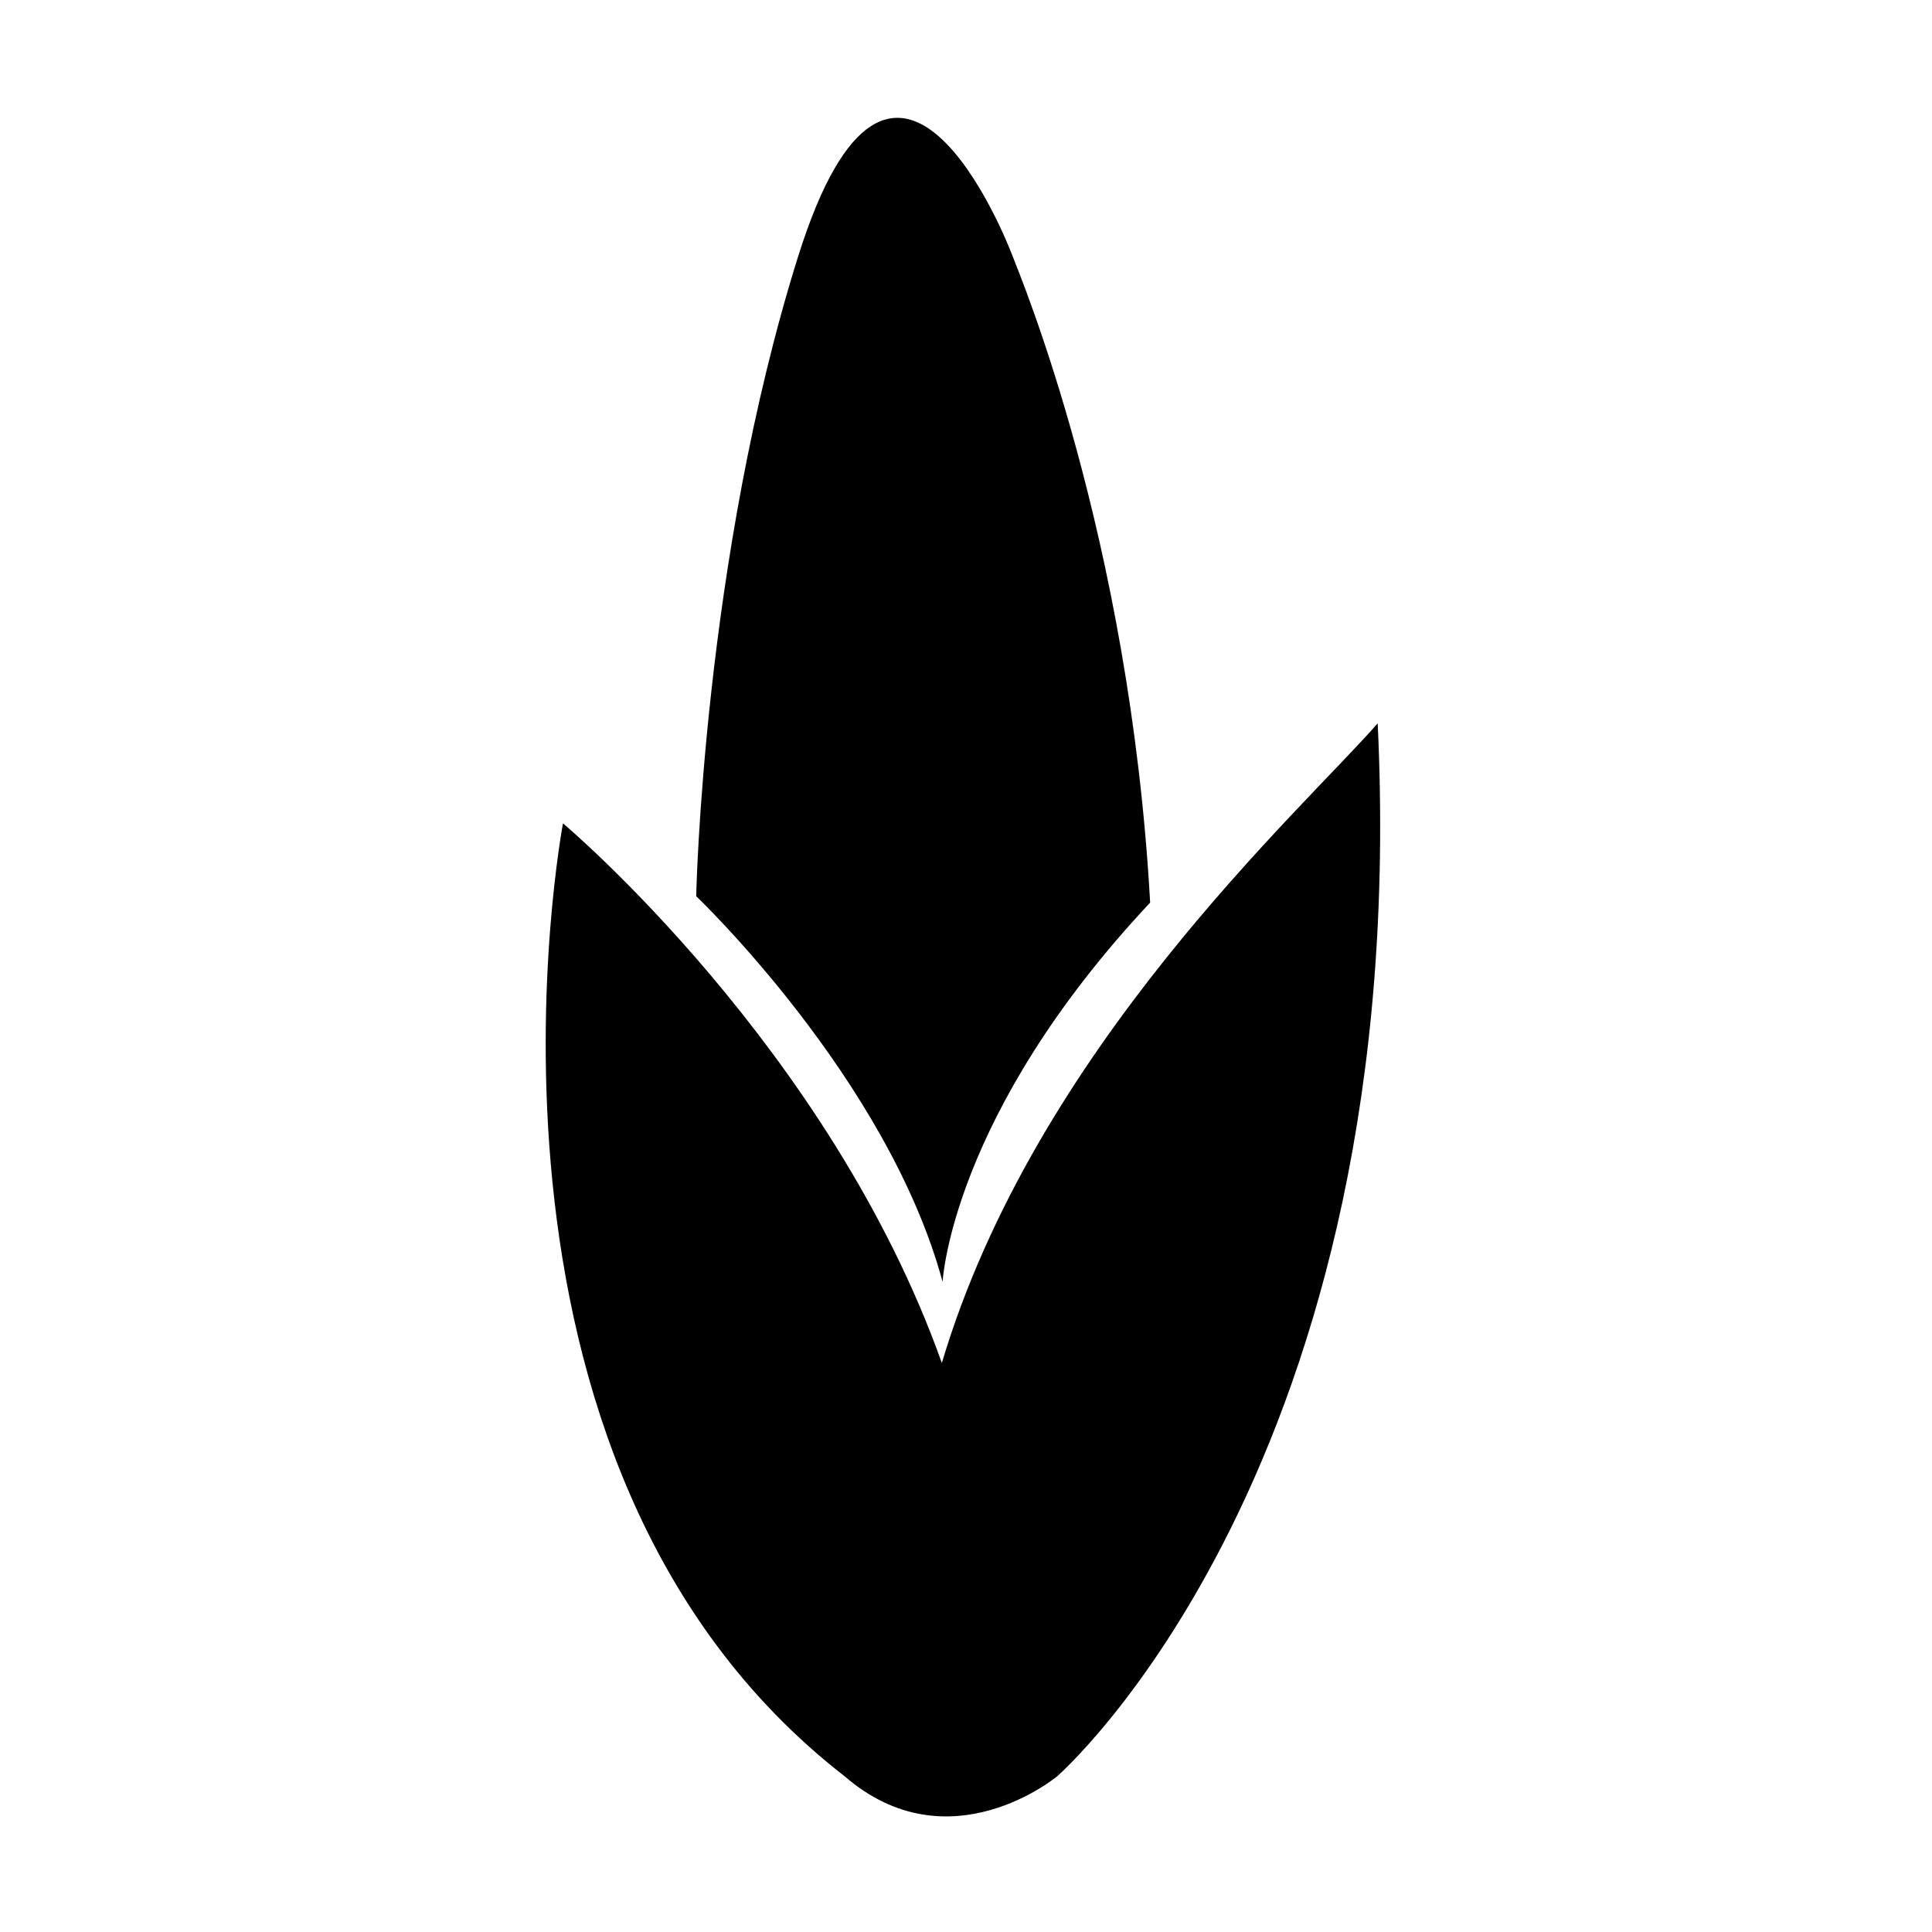<?xml version="1.0" encoding="utf-8"?>
<!-- Generator: Adobe Illustrator 17.1.0, SVG Export Plug-In . SVG Version: 6.00 Build 0)  -->
<!DOCTYPE svg PUBLIC "-//W3C//DTD SVG 1.1//EN" "http://www.w3.org/Graphics/SVG/1.1/DTD/svg11.dtd">
<svg version="1.1" id="Layer_1" xmlns="http://www.w3.org/2000/svg" xmlns:xlink="http://www.w3.org/1999/xlink" x="0px" y="0px"
	 viewBox="0 0 512 512" enable-background="new 0 0 512 512" xml:space="preserve">
<path d="M365.1,191.7c-20.7,23.6-90.7,86.3-115.5,169.5c-29.8-83.7-100.4-143-100.4-143s-32.3,169.5,74.6,252.5
	c27.7,24,56.4,0,56.4,0S374.5,388.5,365.1,191.7z"/>
<path d="M243.4,381.8c-38.7-105-84.9-135.1-84.9-135.1s-18.9,133.1,77.7,214.7C236.2,461.4,234.2,411.2,243.4,381.8z"/>
<path d="M304.8,239.2c-52.8,56.3-55,100.5-55,100.5c-14.6-53.9-65.3-102.2-65.3-102.2s1.8-89.2,27-169.5s55.1-4.8,56.9,0
	S299.4,142,304.8,239.2z"/>
<path d="M228.8,71.6c-3.7,43.1-13,150.5-13,150.5l-13.1-8.5C202.7,213.7,208.1,89.4,228.8,71.6z"/>
</svg>
